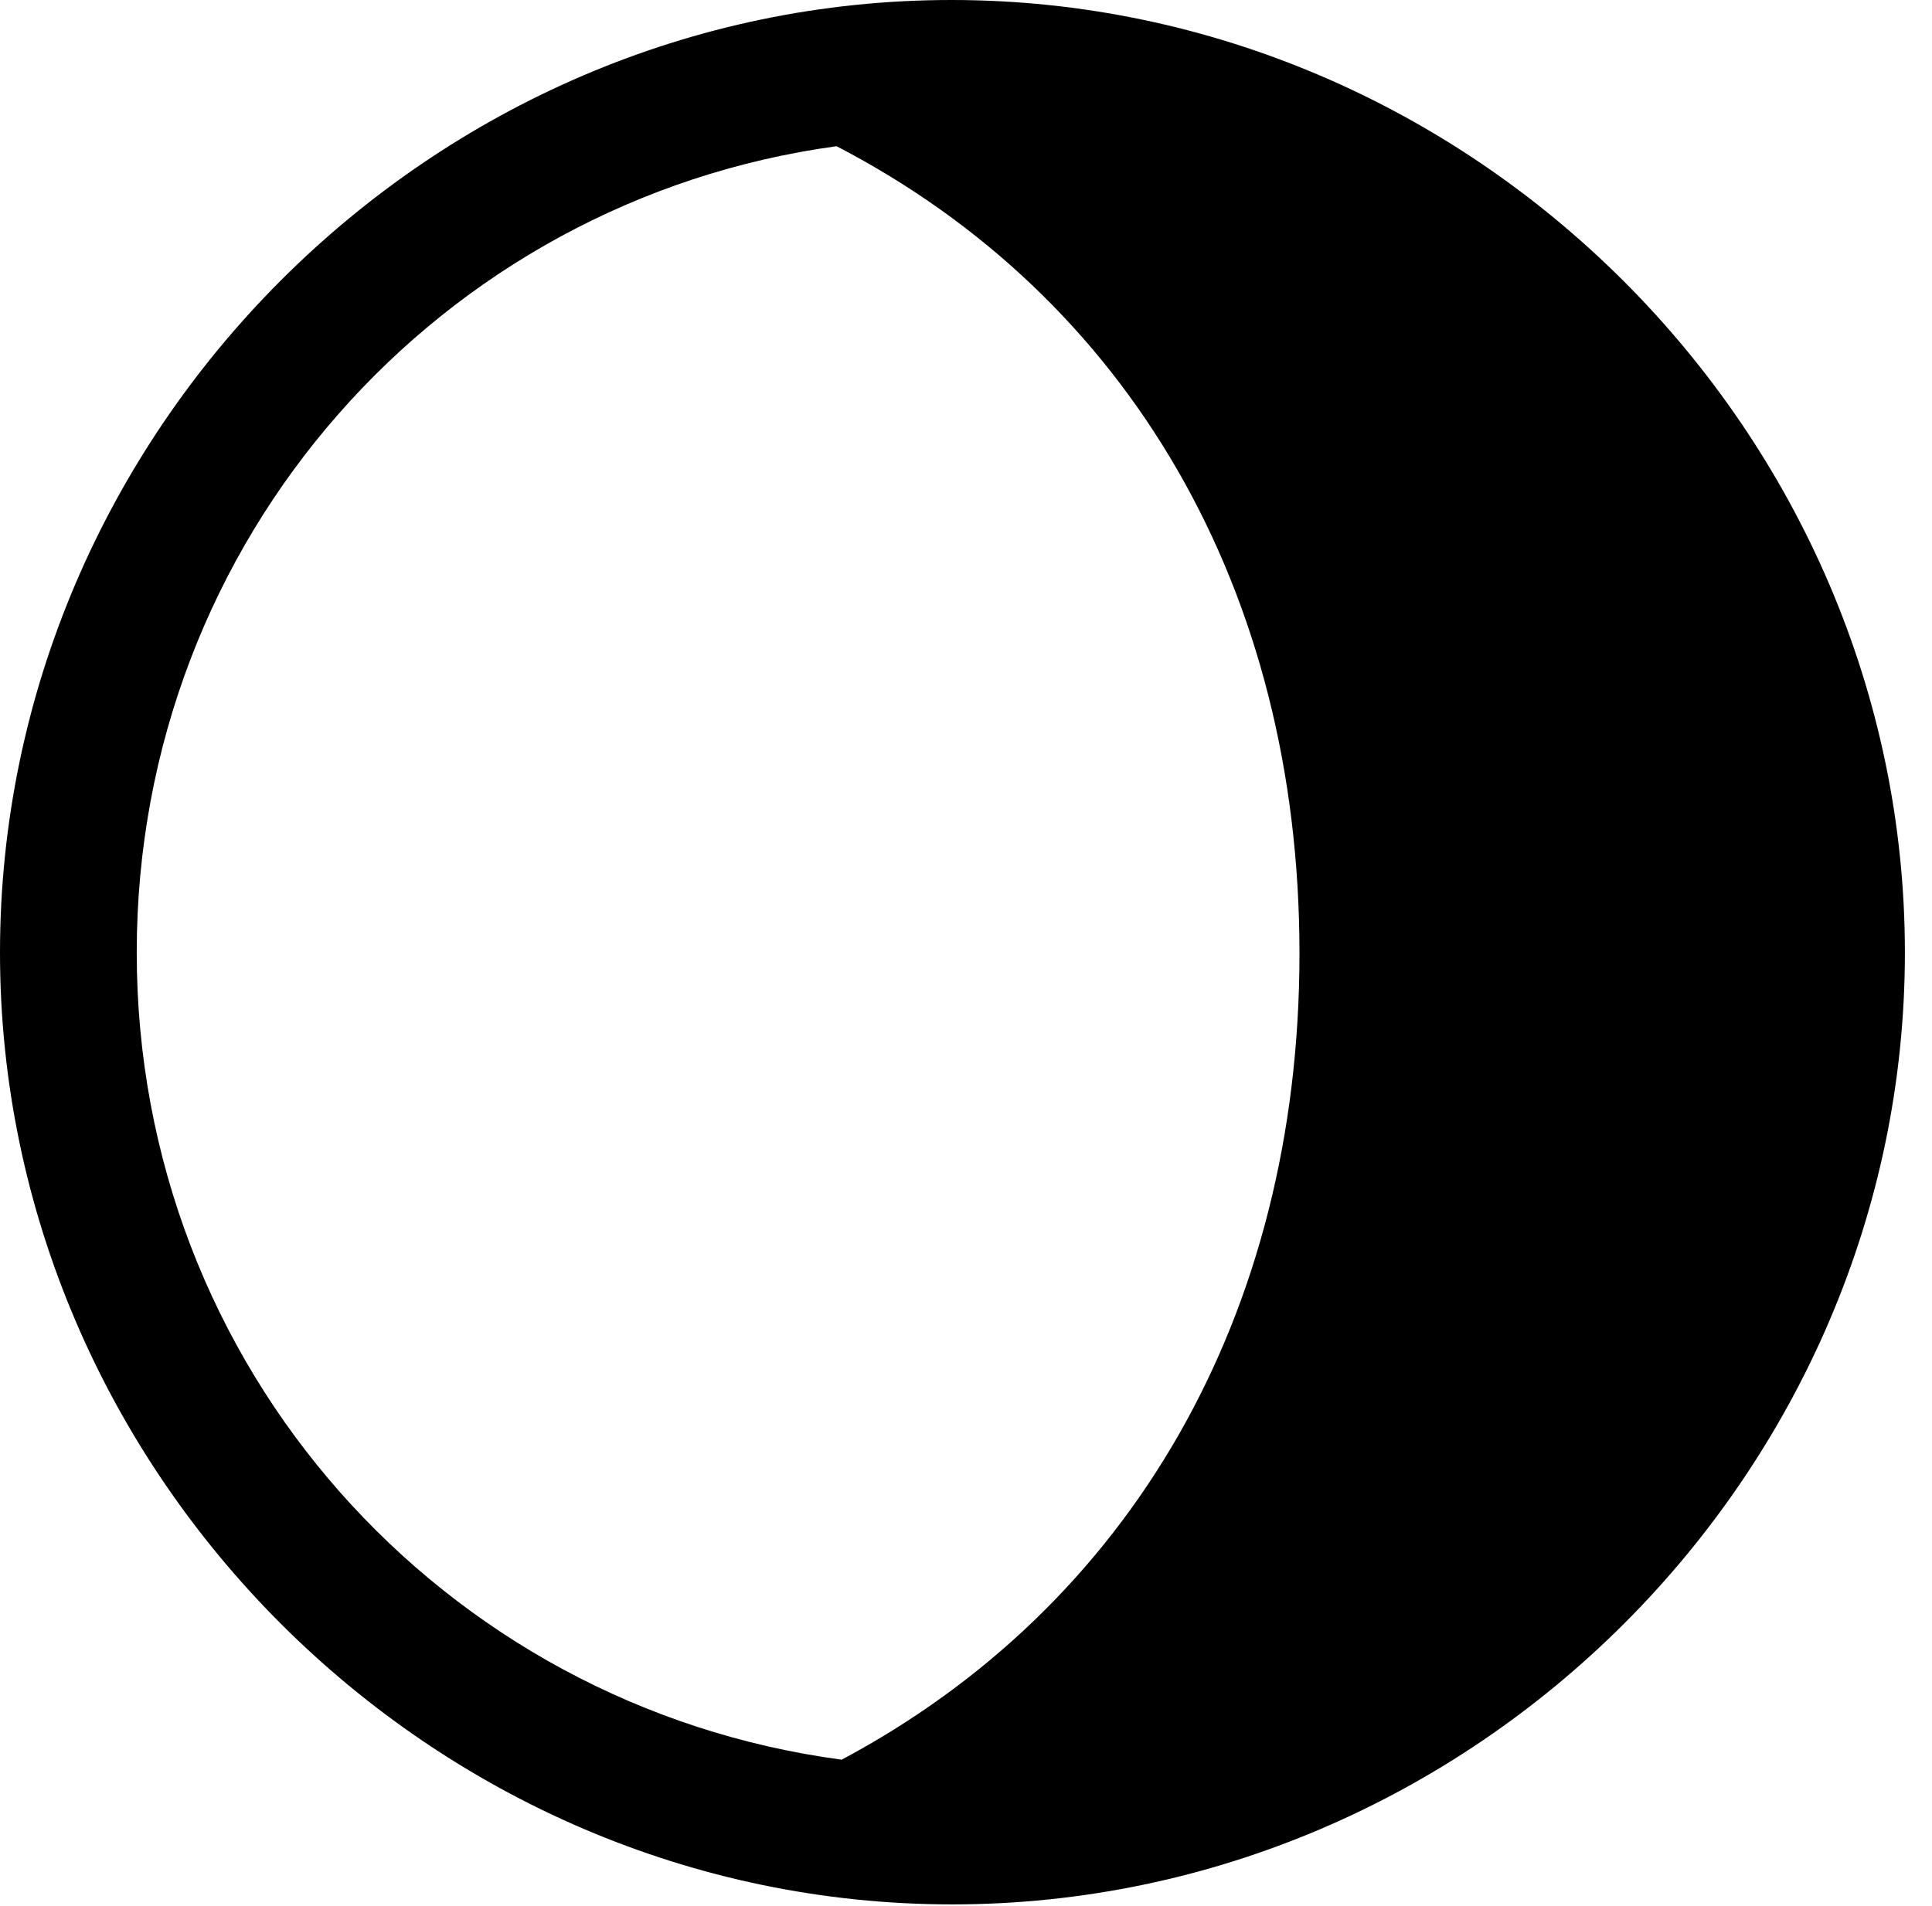 <svg version="1.1" xmlns="http://www.w3.org/2000/svg" xmlns:xlink="http://www.w3.org/1999/xlink" width="25.801" height="25.459" viewBox="0 0 25.801 25.459">
 <g>
  <rect height="25.459" opacity="0" width="25.801" x="0" y="0"/>
  <path d="M1.826 12.725C1.826 7.197 5.879 2.676 11.172 1.953C15.068 3.975 17.354 7.871 17.354 12.734C17.354 17.578 15.088 21.455 11.24 23.506C5.908 22.793 1.826 18.262 1.826 12.725Z" fill="none"/>
  <path d="M0 12.725C0 19.678 5.762 25.439 12.715 25.439C19.678 25.439 25.439 19.678 25.439 12.725C25.439 5.771 19.668 0 12.705 0C5.752 0 0 5.762 0 12.725ZM1.826 12.725C1.826 7.197 5.879 2.676 11.172 1.953C15.068 3.975 17.354 7.871 17.354 12.734C17.354 17.578 15.088 21.455 11.24 23.506C5.908 22.793 1.826 18.262 1.826 12.725Z" fill="currentColor"/>
 </g>
</svg>
